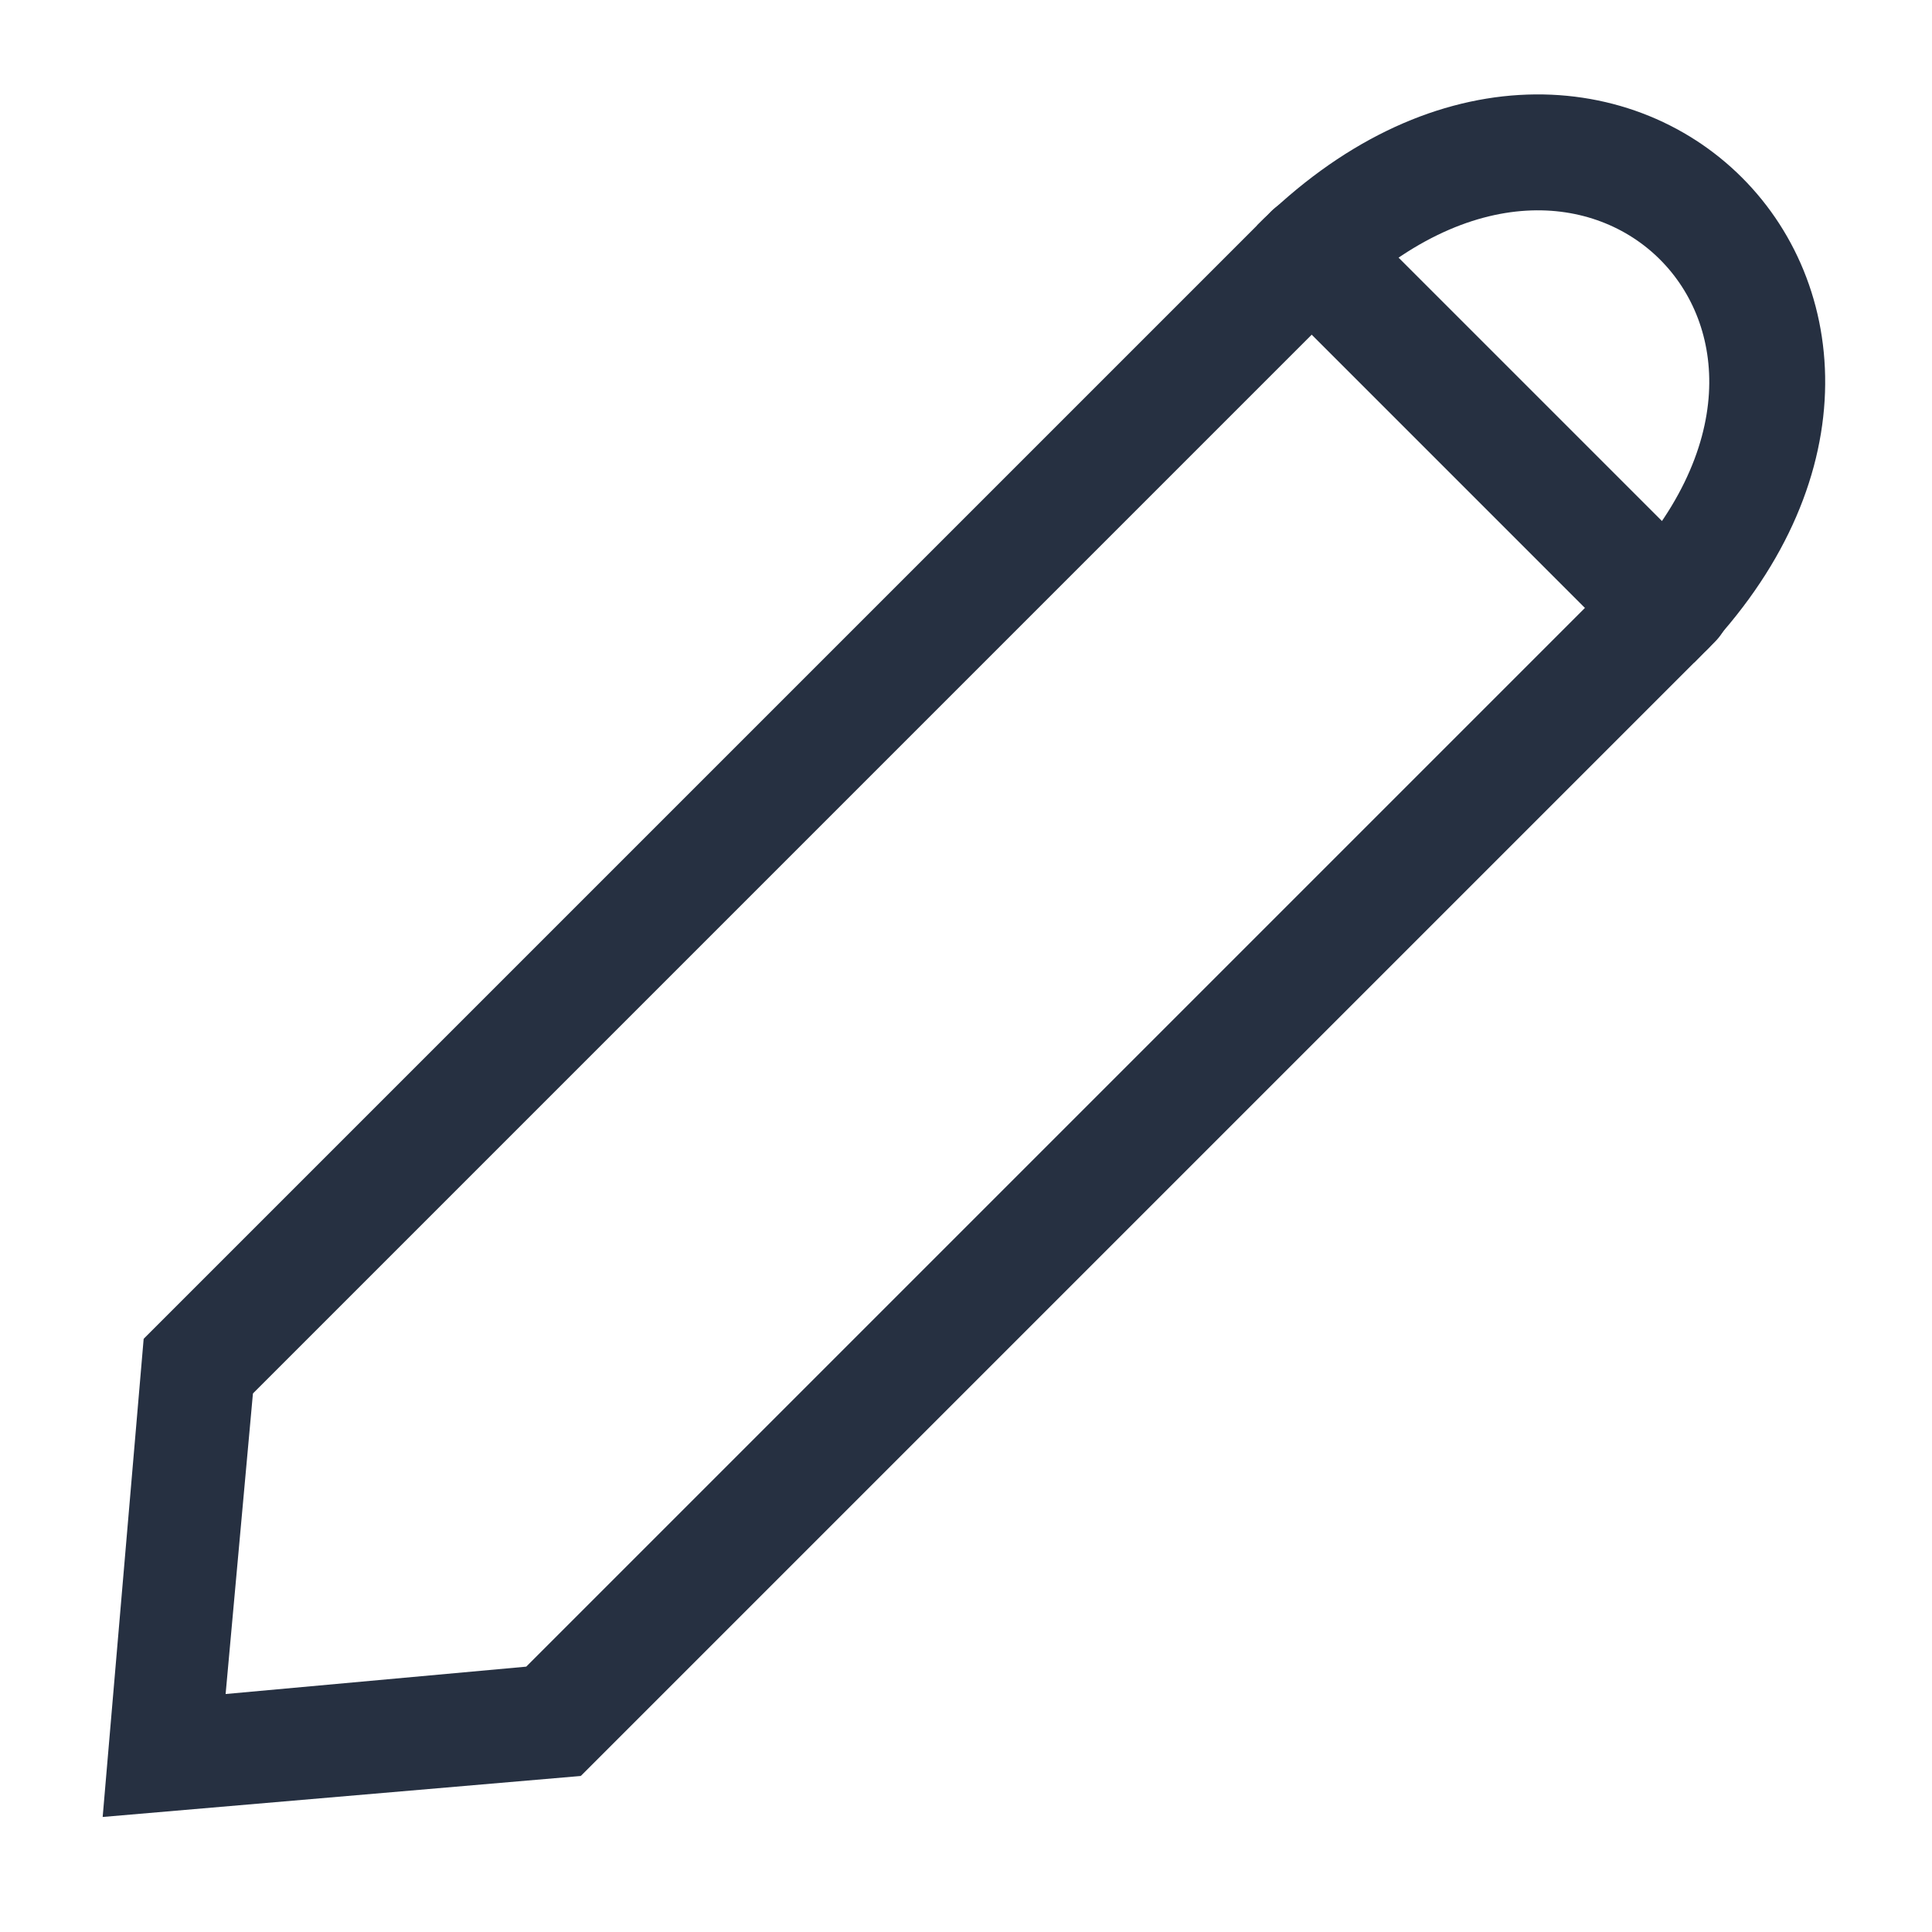 <svg width="50" height="50" viewBox="0 0 50 50" fill="none" xmlns="http://www.w3.org/2000/svg">
<g id="icon-pencil-outline" clip-path="url(#clip0_308_2)">
<g id="pencil">
<path id="Rectangle 114" d="M5.839 36.77L36.244 6.364L35.537 5.657C34.756 4.876 33.49 4.876 32.709 5.657L3.718 34.648L5.839 36.77Z" fill="#263041"/>
<path id="Rectangle 117" d="M3.718 34.648L2.657 47.023L15.031 45.962L13.617 43.133L5.839 43.841L6.546 36.062L3.718 34.648Z" fill="#263041"/>
<path id="Rectangle 115" d="M15.031 45.962L44.376 16.617C44.962 16.031 44.962 15.082 44.376 14.496V14.496C43.79 13.91 42.841 13.91 42.255 14.496L12.91 43.841L15.031 45.962Z" fill="#263041"/>
<path id="Rectangle 116" d="M32.886 5.48C32.3 6.066 32.3 7.016 32.886 7.601L42.078 16.794C42.664 17.38 43.614 17.38 44.199 16.794V16.794C44.785 16.208 44.785 15.258 44.199 14.672L35.007 5.48C34.421 4.894 33.471 4.894 32.886 5.48V5.48Z" fill="#263041"/>
<path id="Vector 28" d="M33.593 6.894C41.371 -0.884 50.563 8.309 42.785 16.087" stroke="#263041" stroke-width="3"/>
</g>
</g>
<defs>
<clipPath id="clip0_308_2">
<rect width="50" height="50" fill="white"/>
</clipPath>
</defs>
</svg>
